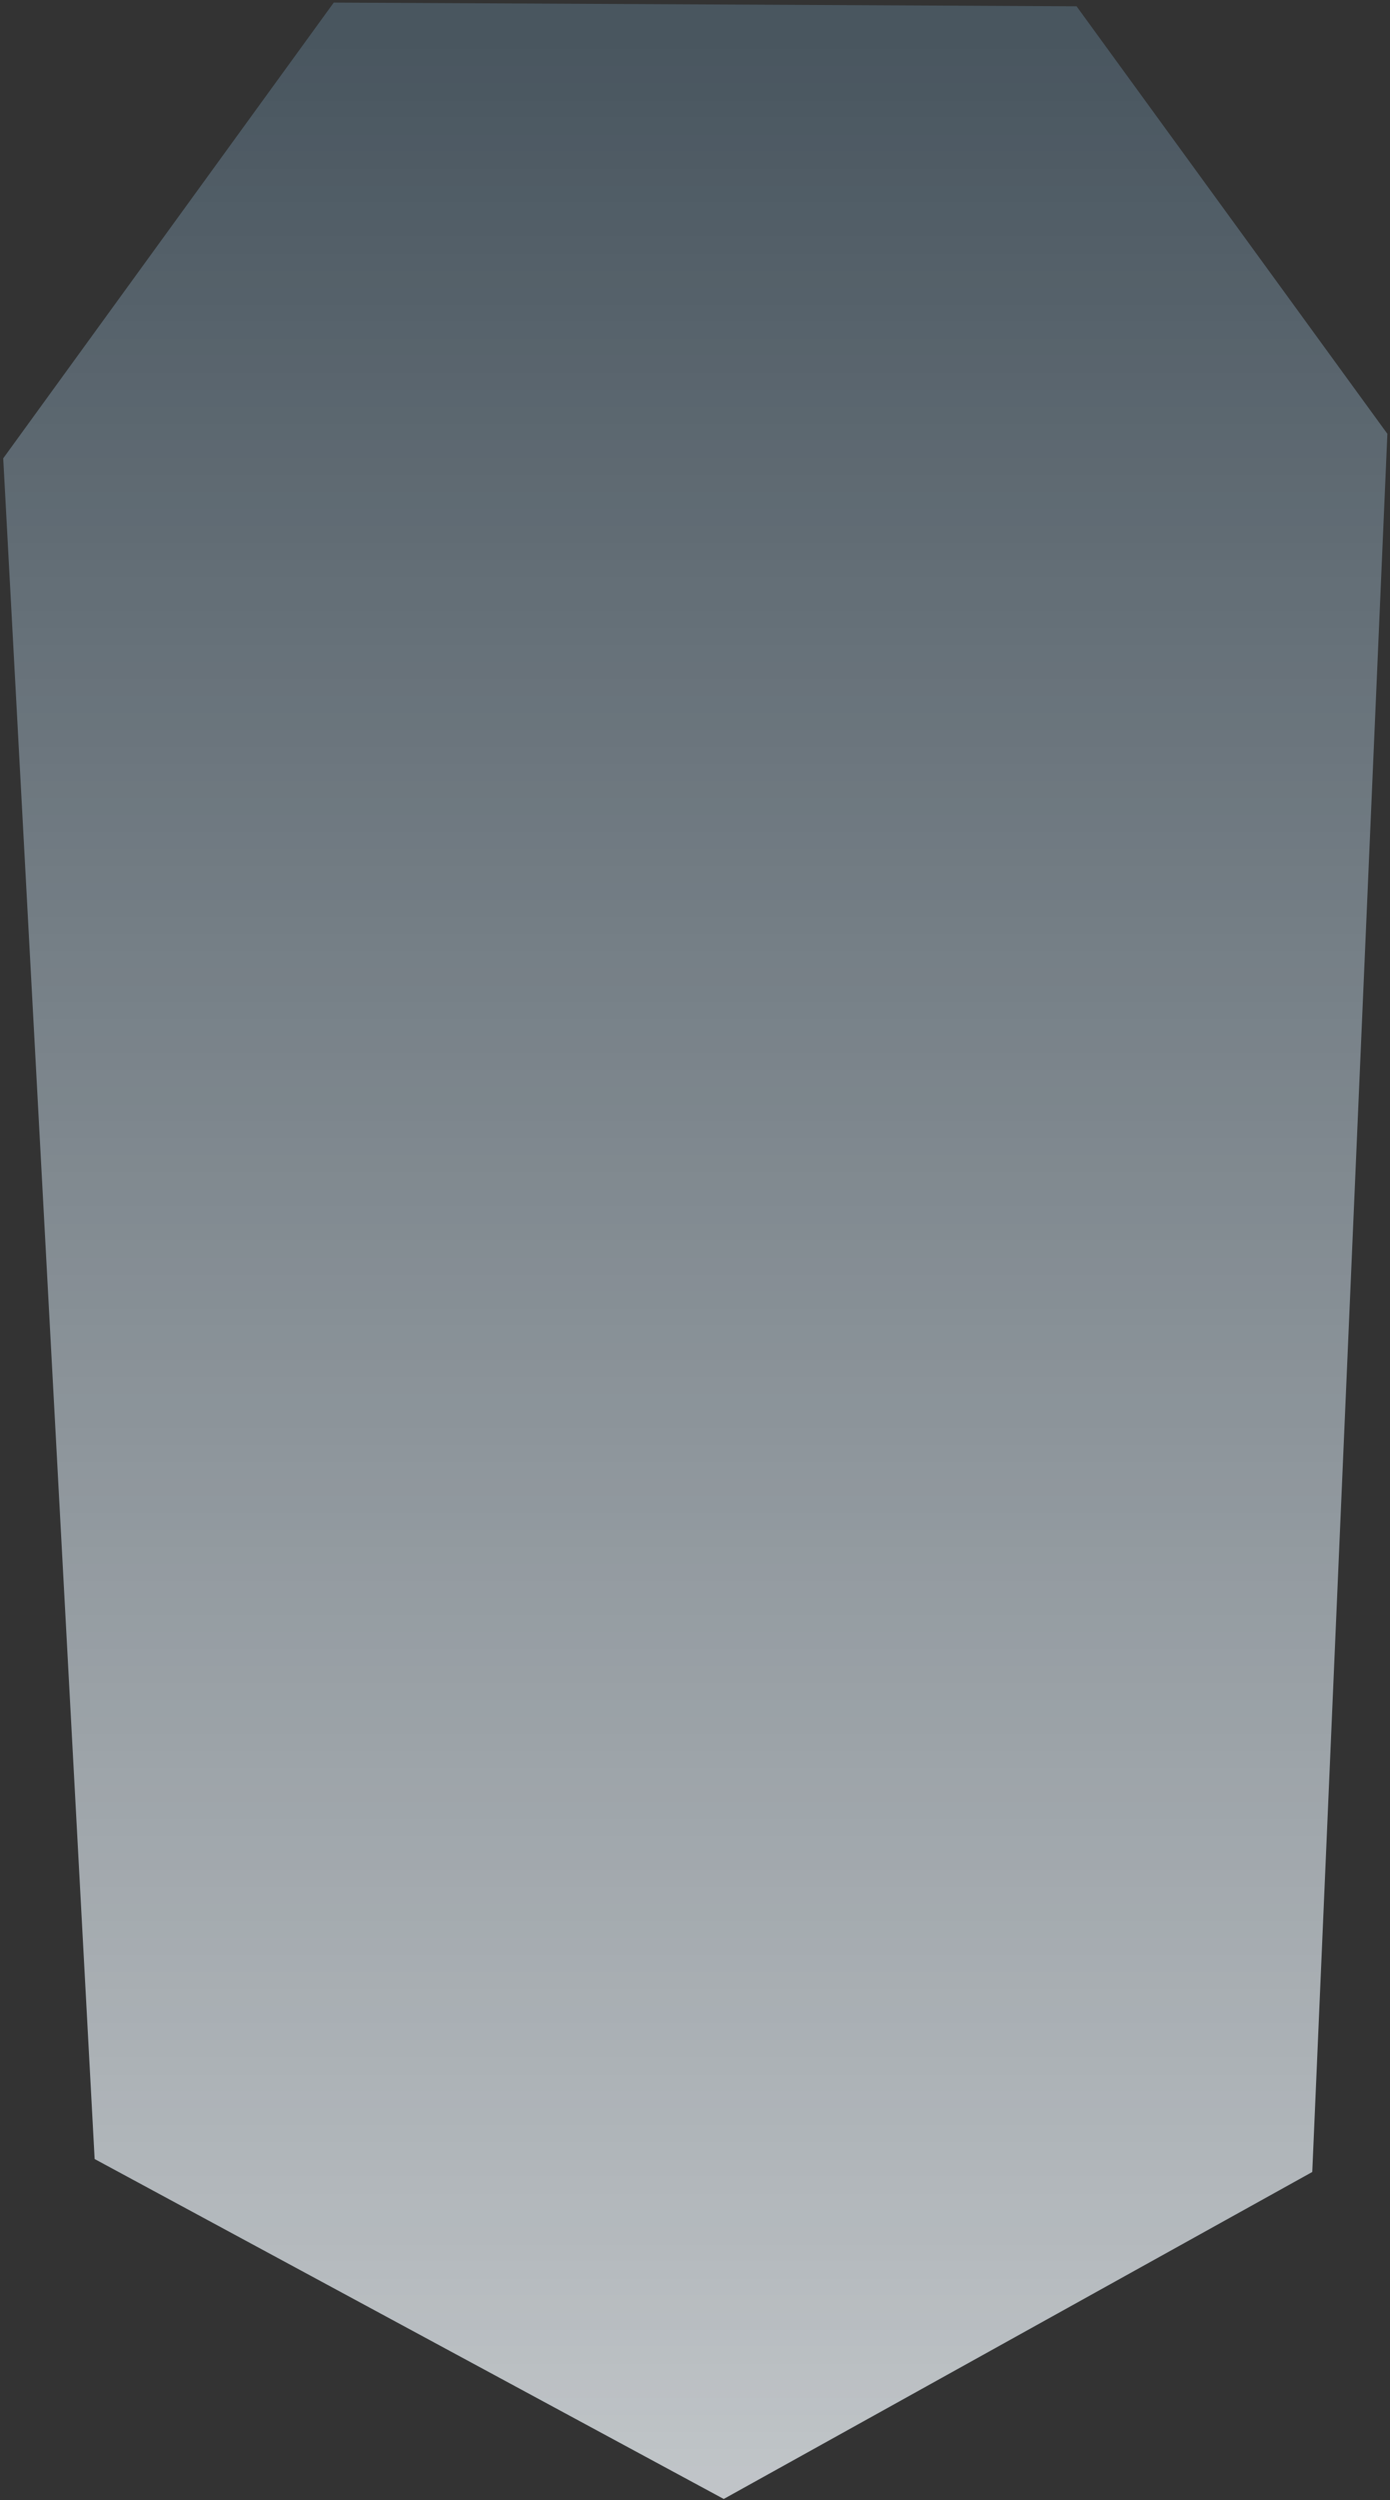 <svg xmlns="http://www.w3.org/2000/svg" xmlns:xlink="http://www.w3.org/1999/xlink" width="322" height="579" viewBox="0 0 322 579">
  <rect x="0" y="0" width="322" height="579" fill="#333333" stroke="none"/>
  <defs>
    <linearGradient id="mobile-polygon-b" x1="50%" x2="50%" y1="0%" y2="100%">
      <stop offset="0%" stop-color="#FFF" stop-opacity=".2"/>
      <stop offset="100%" stop-color="#FFF"/>
    </linearGradient>
    <polygon id="mobile-polygon-a" points="403.391 78.459 475.39 177.465 457.99 579.994 321.656 655.717 175.926 576.994 154.748 183.142 231.317 77.601"/>
  </defs>
  <g fill="none" fill-rule="evenodd" transform="translate(-154 -77)">
    <use fill="#0064B2" fill-opacity=".15" xlink:href="#mobile-polygon-a"/>
    <use fill="url(#mobile-polygon-b)" fill-opacity=".7" xlink:href="#mobile-polygon-a"/>
  </g>
</svg>
